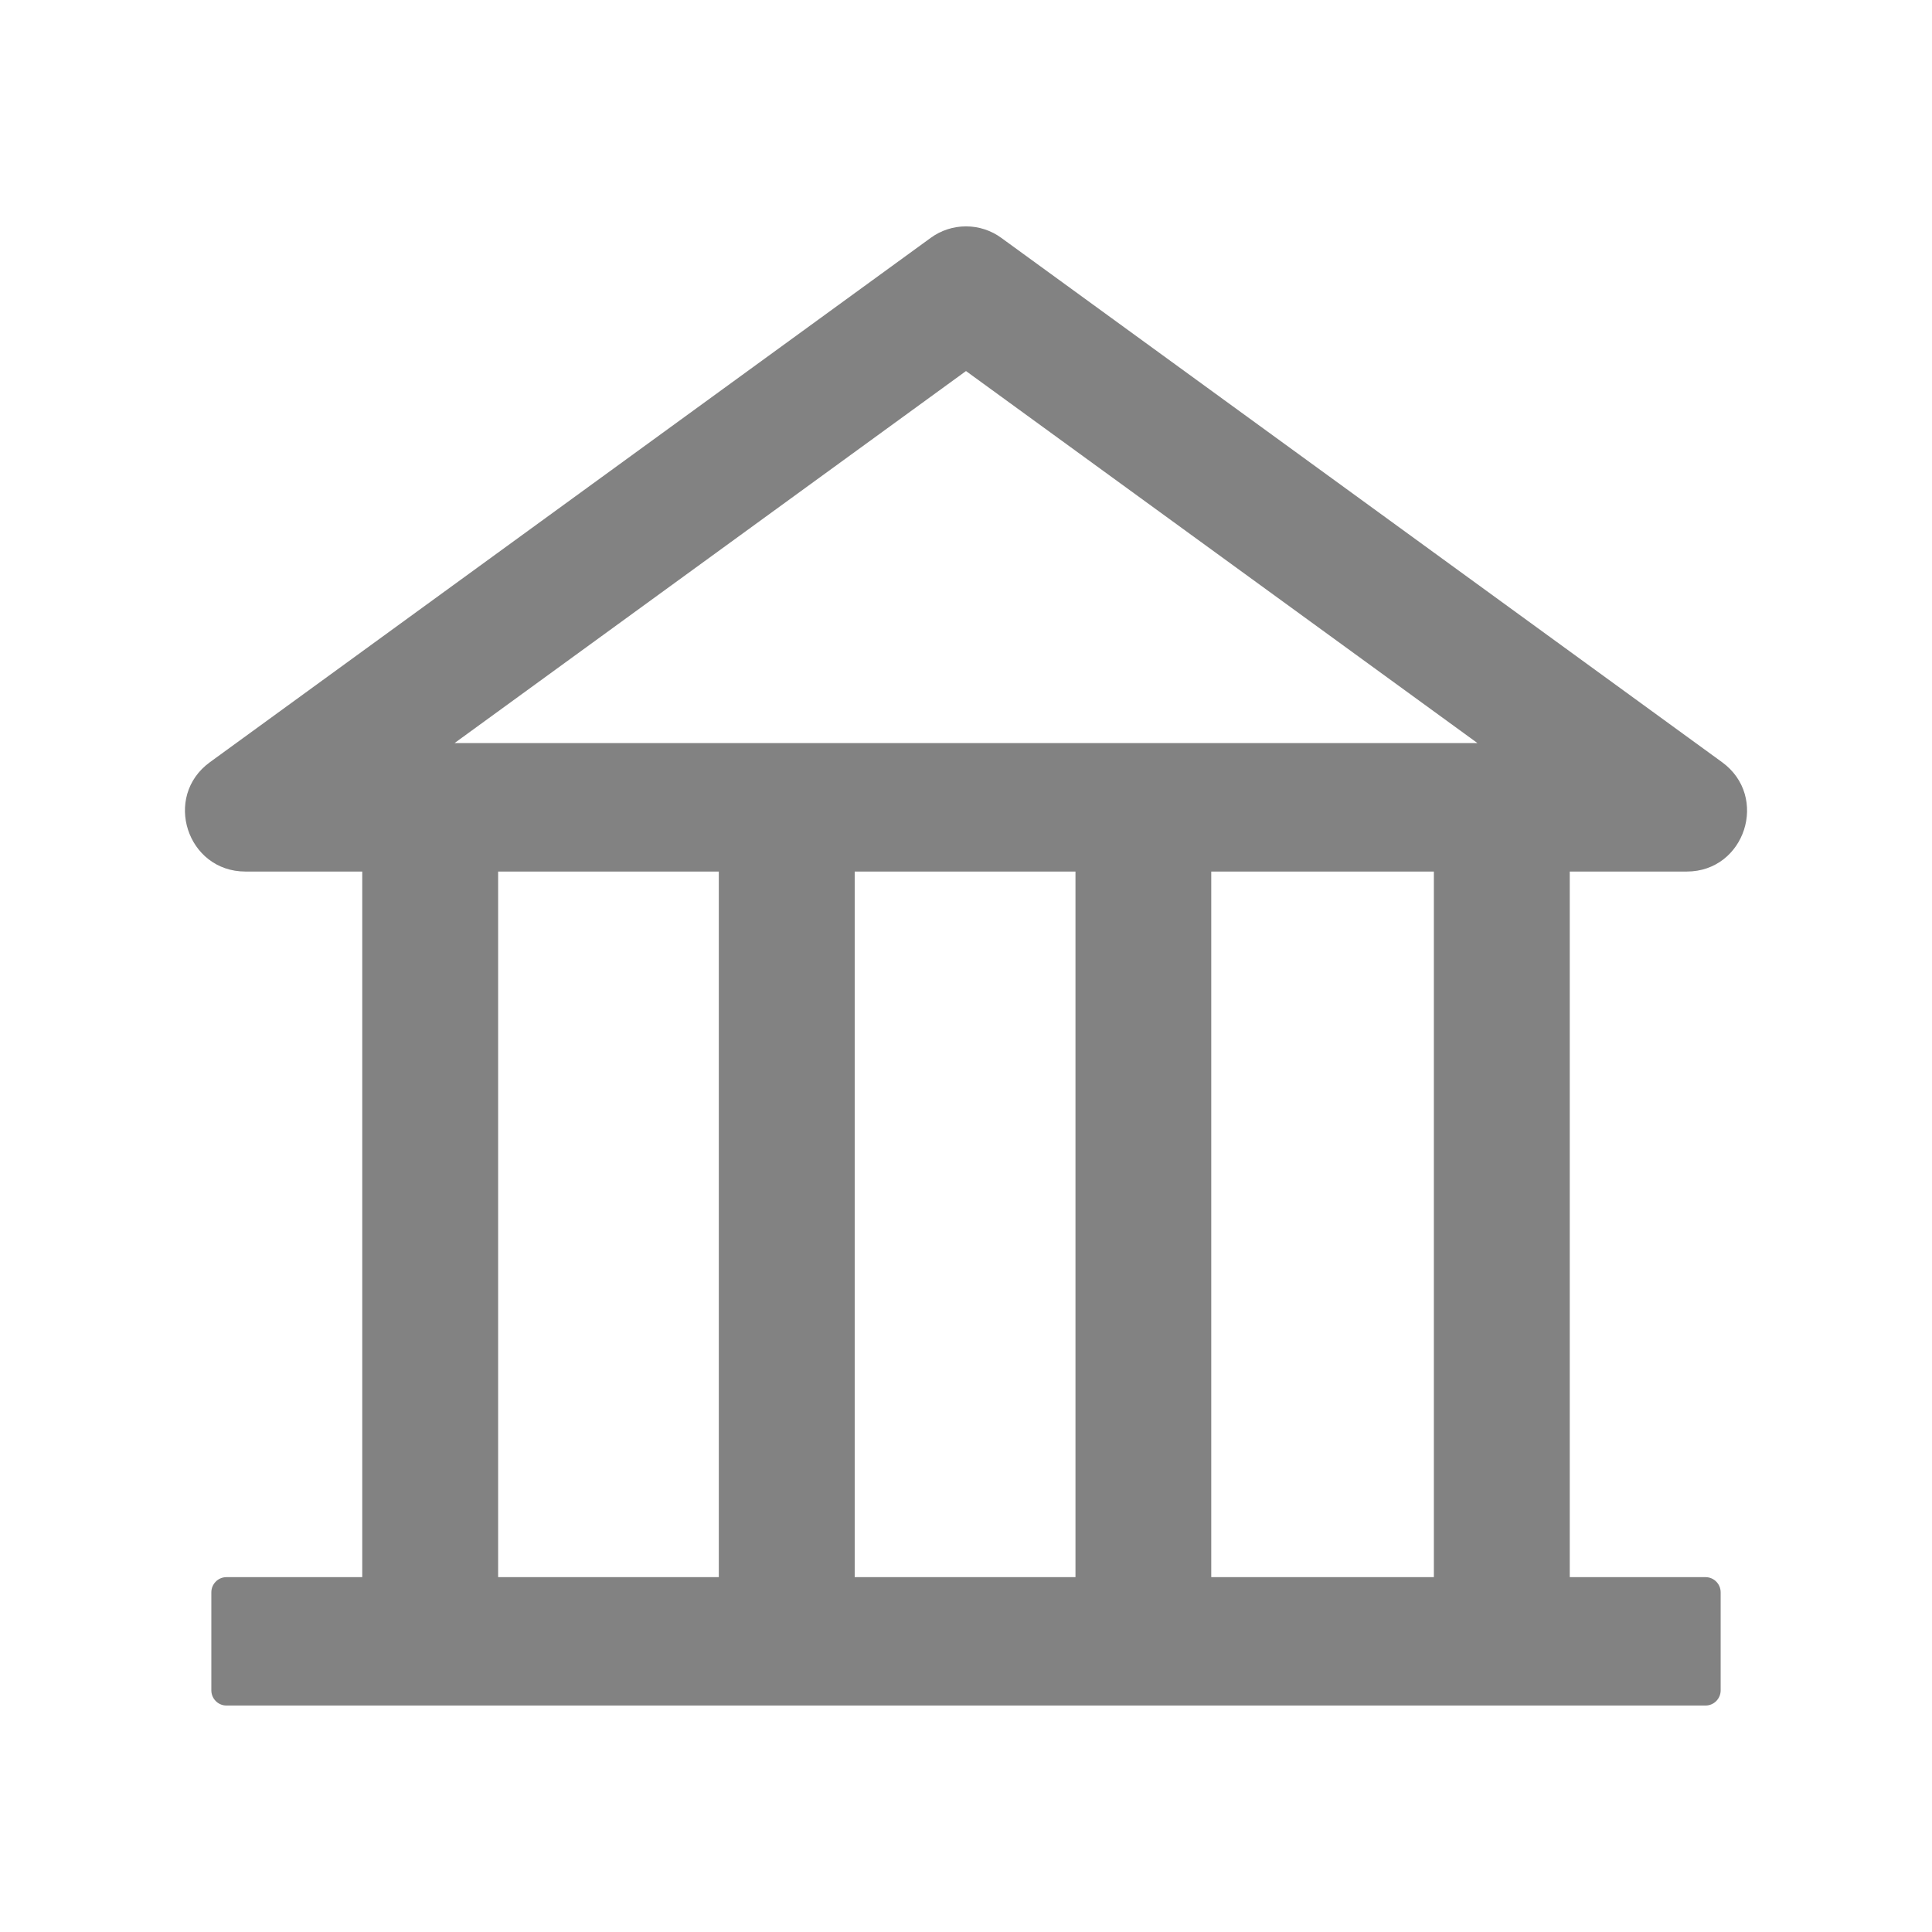 <svg width="18" height="18" viewBox="0 0 18 18" fill="none" xmlns="http://www.w3.org/2000/svg">
<path d="M15.715 8.12C16.258 8.12 16.485 7.422 16.044 7.101L9.33 2.217C9.235 2.147 9.119 2.109 9 2.109C8.881 2.109 8.765 2.147 8.67 2.217L1.956 7.101C1.515 7.421 1.742 8.12 2.287 8.12H3.375V14.694H2.109C2.032 14.694 1.969 14.758 1.969 14.835V15.749C1.969 15.826 2.032 15.89 2.109 15.89H15.891C15.968 15.89 16.031 15.826 16.031 15.749V14.835C16.031 14.758 15.968 14.694 15.891 14.694H14.625V8.12H15.715ZM9 3.457L13.765 6.923H4.235L9 3.457ZM4.641 8.12H6.697V14.694H4.641V8.12ZM7.963 8.12H10.02V14.694H7.963V8.12ZM13.359 14.694H11.285V8.12H13.359V14.694Z" fill="#828282"/>
</svg>
